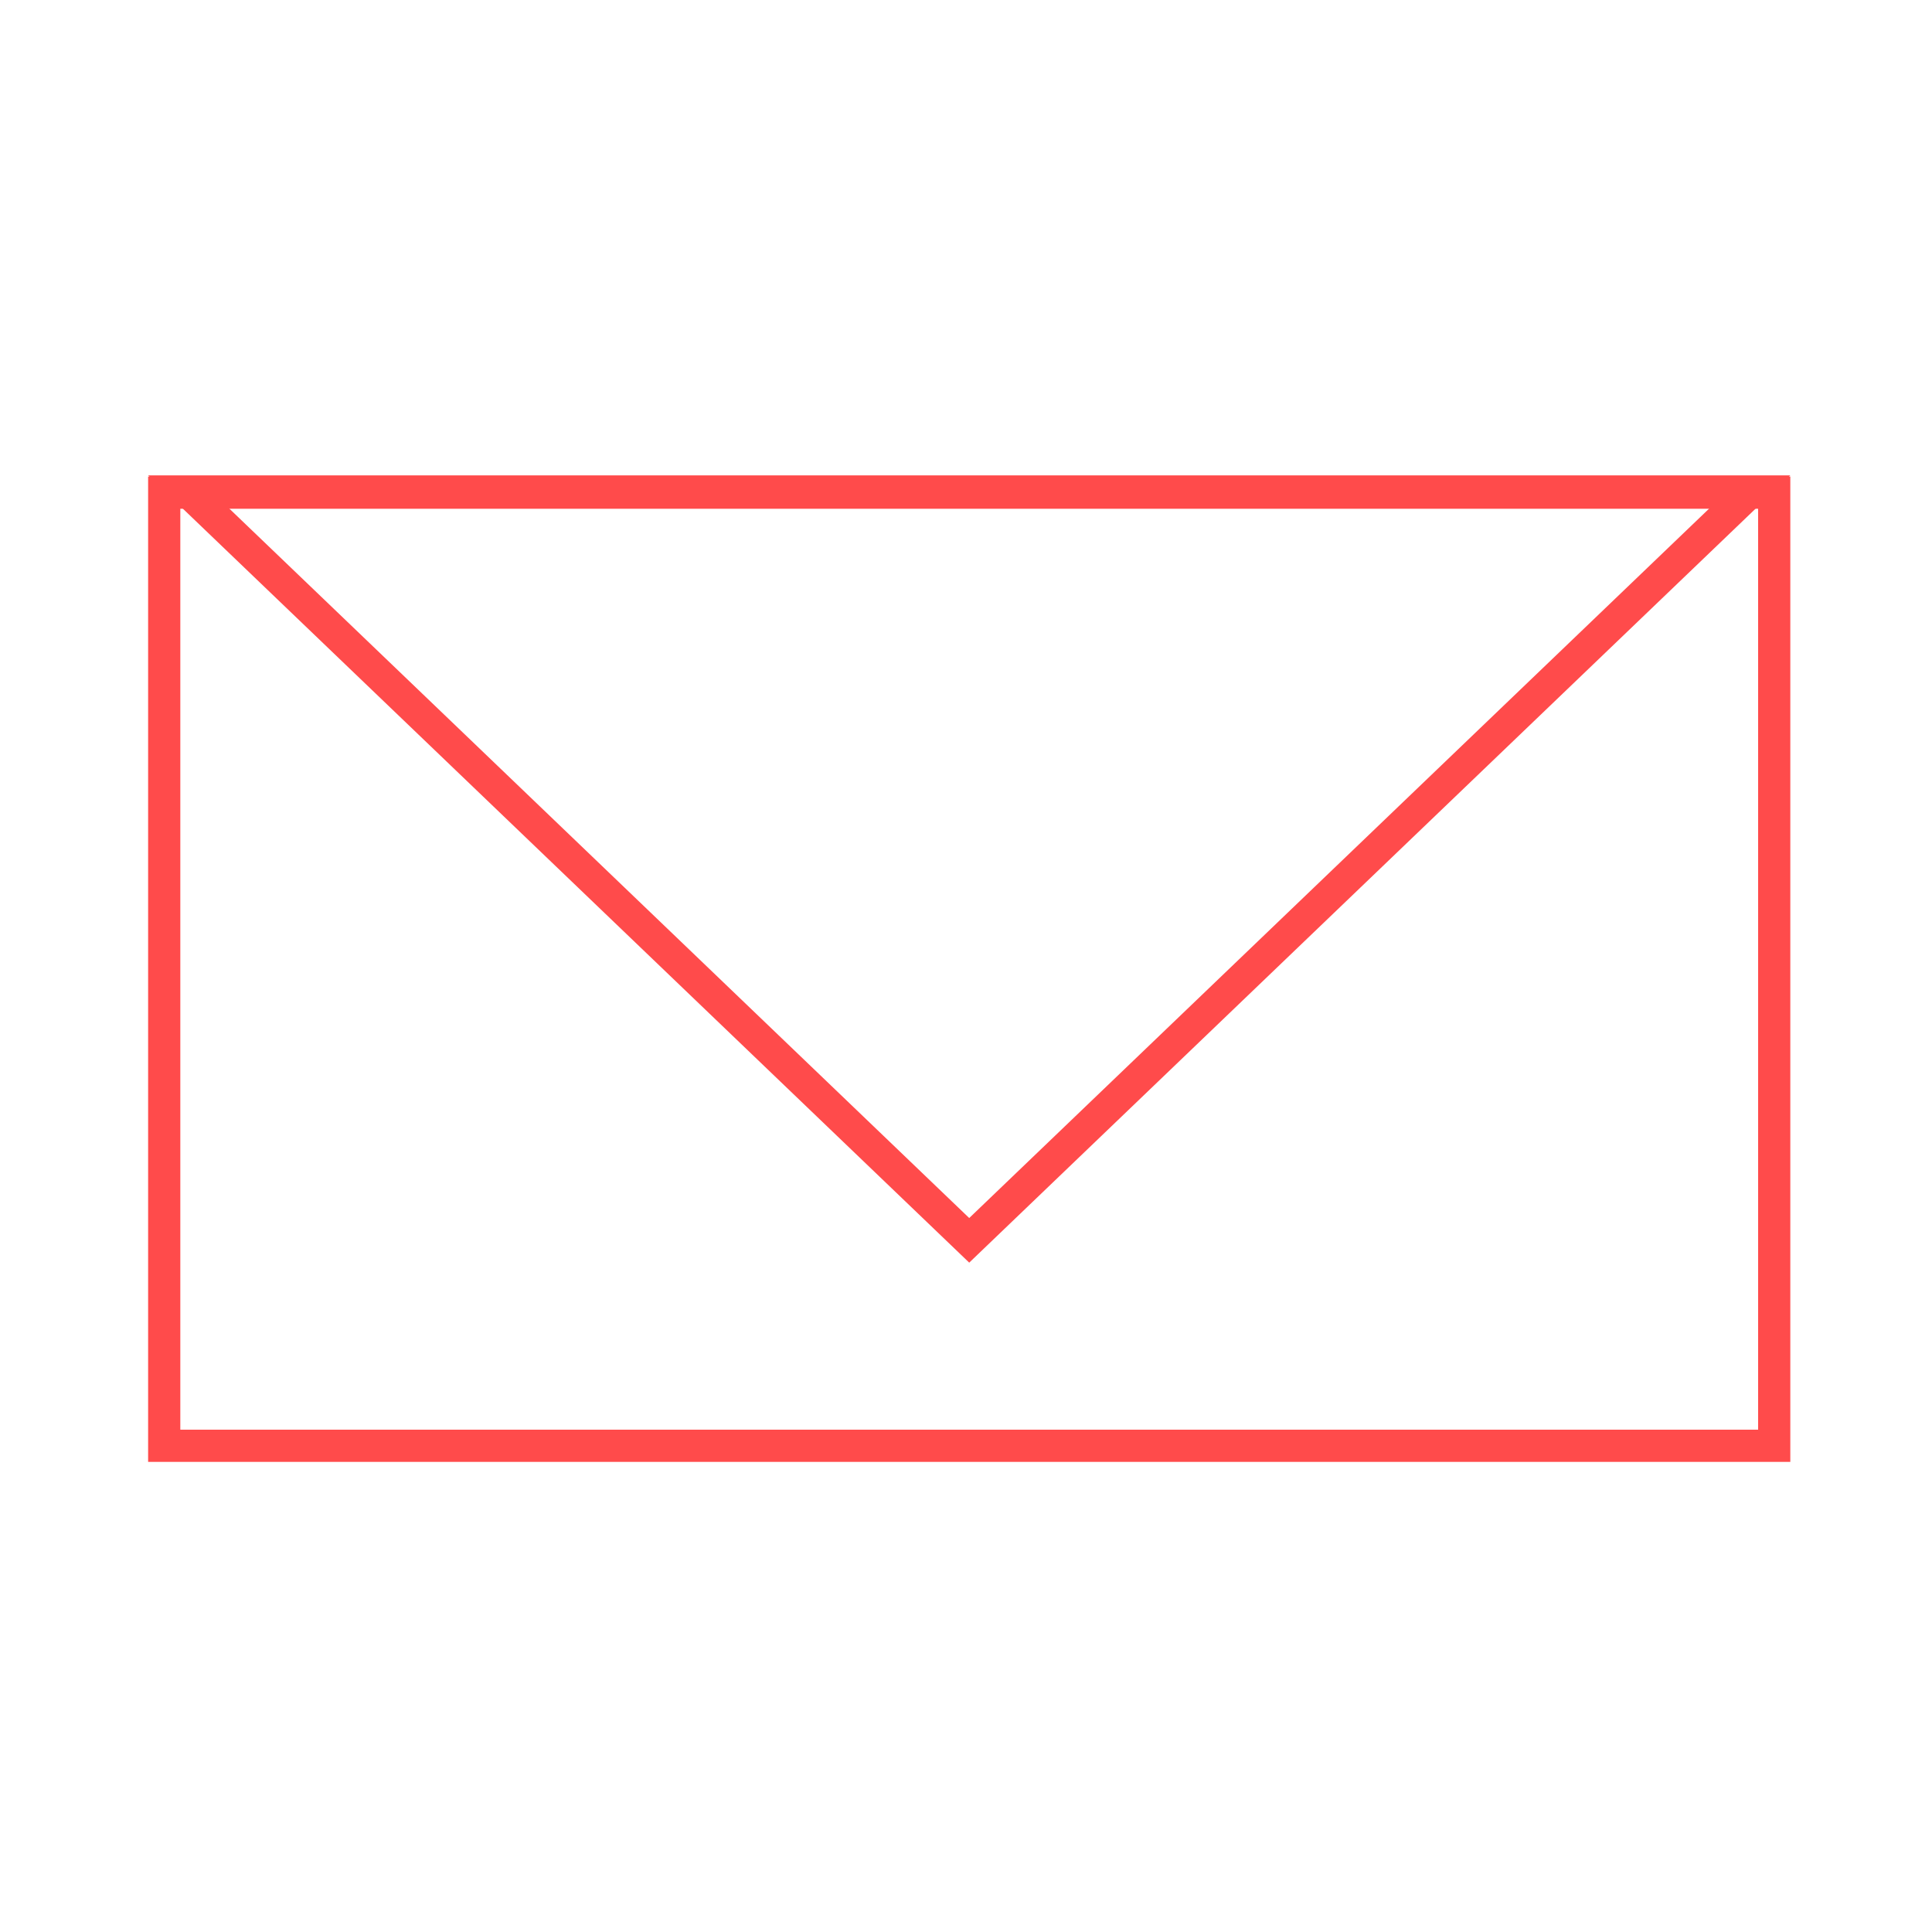 <svg xmlns="http://www.w3.org/2000/svg" xmlns:xlink="http://www.w3.org/1999/xlink" viewBox="0 0 300 300">
  <defs>
    <style>
      .cls-1 {
        clip-path: url(#clip-Mail_-_Red_5);
      }

      .cls-2, .cls-3, .cls-6 {
        fill: none;
      }

      .cls-3 {
        stroke: #ff4b4b;
        stroke-linecap: round;
        stroke-width: 5px;
      }

      .cls-4, .cls-5 {
        stroke: none;
      }

      .cls-5 {
        fill: #ff4b4b;
      }
    </style>
    <clipPath id="clip-Mail_-_Red_5">
      <rect width="300" height="300"/>
    </clipPath>
  </defs>
  <g id="Mail_-_Red_5" data-name="Mail - Red – 5" class="cls-1">
    <g id="Intersection_1" data-name="Intersection 1" class="cls-2" transform="translate(314.816 201.88) rotate(180)">
      <path class="cls-4" d="M36.816,128.064,164.316,5.818l127.5,122.246Z"/>
      <path class="cls-5" d="M 279.377 123.064 L 164.316 12.745 L 49.256 123.064 L 279.377 123.064 M 291.816 128.064 L 36.816 128.064 L 164.316 5.818 L 291.816 128.064 Z"/>
    </g>
    <g id="Rectangle_4" data-name="Rectangle 4" class="cls-3" transform="translate(23 74)">
      <rect class="cls-4" width="255" height="153"/>
      <rect class="cls-6" x="2.5" y="2.5" width="250" height="148"/>
    </g>
  </g>
</svg>
